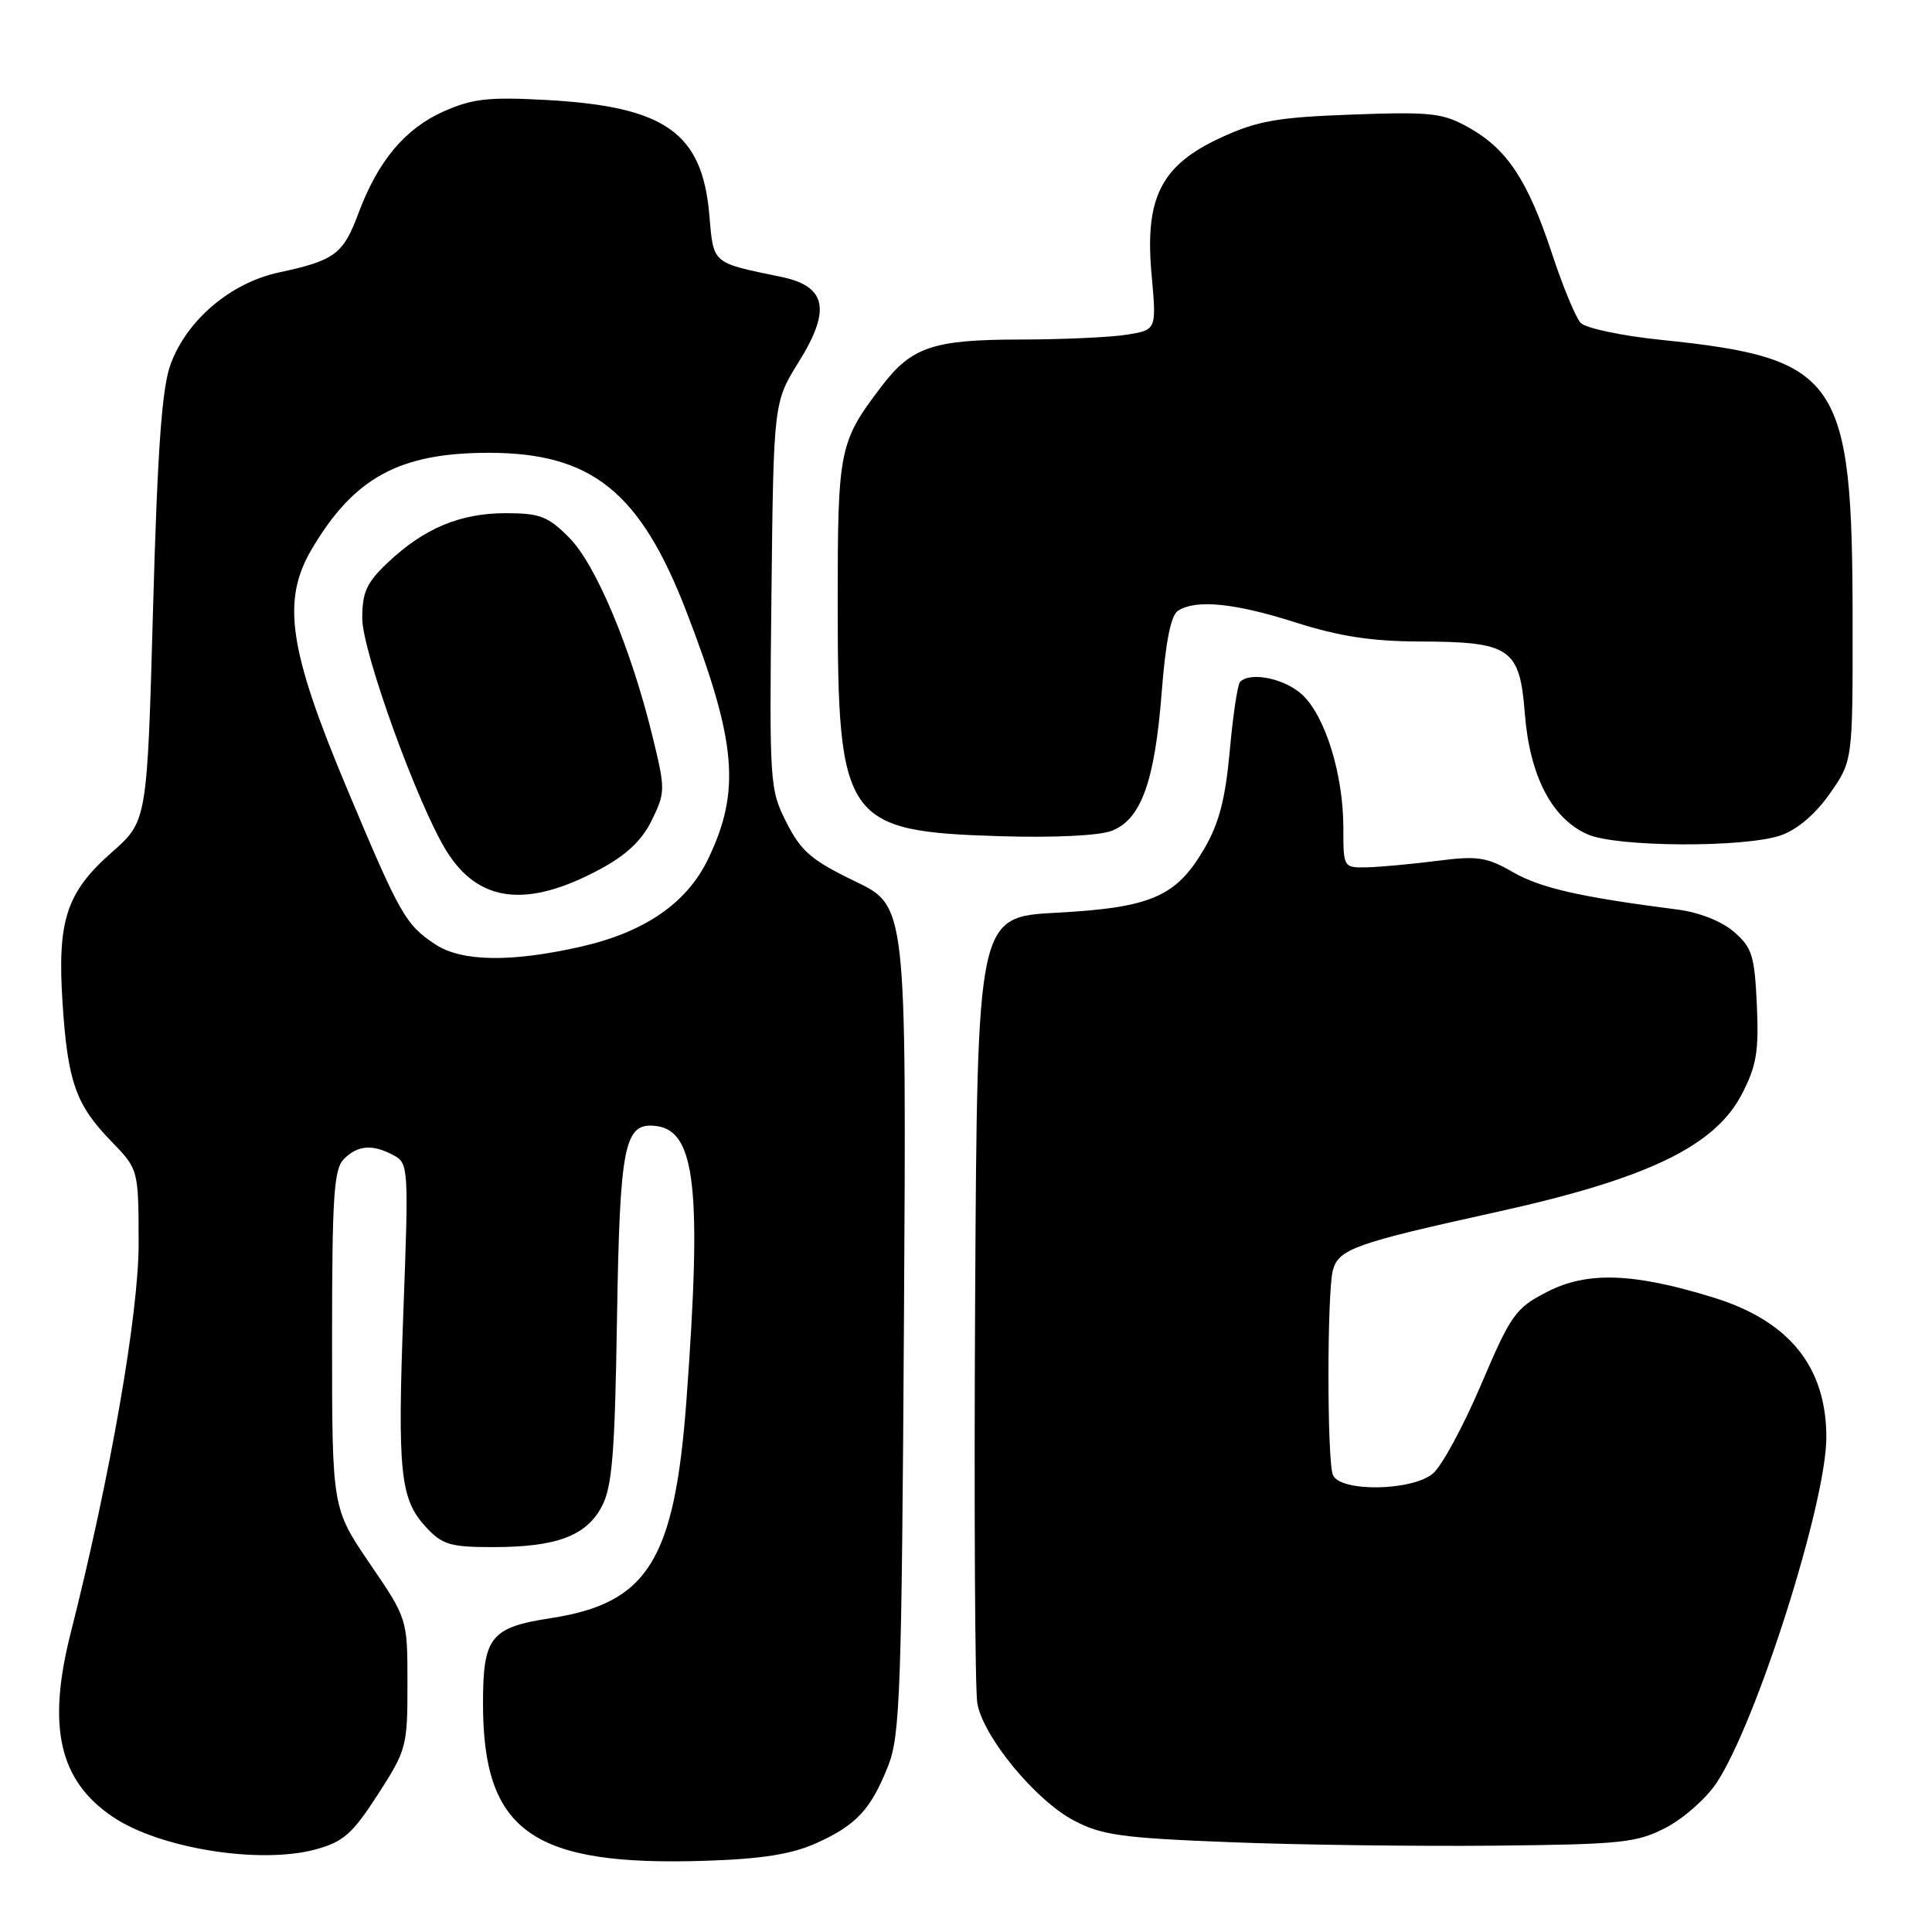 <?xml version="1.0" encoding="UTF-8" standalone="no"?>
<!DOCTYPE svg PUBLIC "-//W3C//DTD SVG 1.1//EN" "http://www.w3.org/Graphics/SVG/1.1/DTD/svg11.dtd" >
<svg xmlns="http://www.w3.org/2000/svg" xmlns:xlink="http://www.w3.org/1999/xlink" version="1.1" viewBox="0 0 256 256">
 <g >
 <path fill="currentColor"
d=" M 108.09 244.26 C 113.45 241.87 115.41 239.76 117.70 233.95 C 119.27 229.94 119.48 224.05 119.78 174.78 C 120.11 120.05 120.11 120.05 113.30 116.78 C 107.54 114.00 106.15 112.81 104.22 109.00 C 101.99 104.61 101.94 103.86 102.22 78.91 C 102.50 53.32 102.50 53.32 105.86 47.92 C 110.16 41.01 109.50 37.92 103.48 36.68 C 94.26 34.78 94.55 35.02 93.99 28.48 C 93.05 17.58 88.16 14.12 72.43 13.25 C 64.80 12.83 62.64 13.06 58.82 14.75 C 53.67 17.03 50.08 21.32 47.48 28.30 C 45.47 33.68 44.35 34.52 36.96 36.10 C 30.55 37.48 24.74 42.41 22.59 48.31 C 21.45 51.46 20.87 59.51 20.28 80.65 C 19.50 108.81 19.50 108.81 14.82 112.93 C 8.79 118.24 7.57 121.96 8.29 132.93 C 8.97 143.34 10.05 146.40 14.74 151.22 C 18.35 154.95 18.35 154.95 18.37 164.72 C 18.39 174.02 14.62 195.64 9.37 216.37 C 6.21 228.83 7.84 235.95 14.94 240.74 C 21.15 244.93 34.40 247.06 41.81 245.06 C 45.49 244.06 46.68 243.02 50.06 237.79 C 53.87 231.89 54.00 231.41 53.99 223.09 C 53.99 214.50 53.99 214.50 48.99 207.17 C 44.00 199.84 44.00 199.84 44.00 177.49 C 44.00 158.51 44.24 154.91 45.57 153.57 C 47.42 151.73 49.35 151.58 52.16 153.08 C 54.12 154.14 54.16 154.73 53.46 173.49 C 52.65 195.20 53.01 198.64 56.47 202.38 C 58.61 204.68 59.68 205.00 65.30 205.00 C 73.71 205.00 77.66 203.53 79.73 199.64 C 81.11 197.05 81.47 192.72 81.75 175.00 C 82.13 151.56 82.70 148.71 86.92 149.20 C 92.17 149.82 93.02 157.53 90.96 185.50 C 89.39 206.75 85.86 212.43 73.00 214.41 C 65.00 215.64 64.00 216.90 64.00 225.71 C 64.00 242.72 70.54 247.32 93.59 246.56 C 100.92 246.32 104.90 245.69 108.09 244.26 Z  M 220.75 242.17 C 223.09 240.95 226.11 238.28 227.46 236.23 C 232.76 228.21 242.00 199.11 242.00 190.46 C 242.00 181.12 237.09 175.03 227.04 171.93 C 216.43 168.65 210.30 168.44 205.00 171.18 C 200.80 173.34 200.21 174.17 196.24 183.50 C 193.89 189.00 191.03 194.29 189.87 195.25 C 187.06 197.60 177.49 197.72 176.61 195.42 C 175.83 193.40 175.84 171.21 176.61 168.33 C 177.37 165.50 179.48 164.75 198.29 160.60 C 218.26 156.20 227.23 151.89 230.81 144.97 C 232.75 141.23 233.07 139.30 232.79 133.14 C 232.49 126.60 232.15 125.53 229.74 123.46 C 228.12 122.06 225.12 120.88 222.27 120.52 C 209.41 118.87 204.17 117.68 200.50 115.58 C 196.99 113.56 195.77 113.38 190.50 114.06 C 187.20 114.48 183.04 114.87 181.25 114.92 C 178.00 115.00 178.00 115.00 178.00 109.68 C 178.00 102.64 175.62 94.93 172.57 92.07 C 170.28 89.92 165.70 88.96 164.32 90.35 C 163.99 90.67 163.37 94.79 162.95 99.49 C 162.36 105.94 161.52 109.14 159.54 112.51 C 155.85 118.82 152.50 120.27 140.00 120.94 C 129.50 121.50 129.50 121.50 129.21 172.00 C 129.06 199.78 129.19 223.94 129.50 225.71 C 130.30 230.16 137.18 238.52 142.26 241.21 C 145.96 243.17 148.58 243.54 163.00 244.10 C 172.07 244.46 187.82 244.66 198.00 244.56 C 214.92 244.39 216.86 244.18 220.75 242.17 Z  M 235.96 110.69 C 238.13 109.94 240.55 107.89 242.46 105.16 C 245.50 100.82 245.50 100.82 245.48 82.16 C 245.46 50.03 243.71 47.47 220.07 45.03 C 214.88 44.50 210.10 43.48 209.44 42.78 C 208.79 42.08 207.07 37.93 205.64 33.58 C 202.44 23.90 199.72 19.78 194.67 16.93 C 191.16 14.96 189.71 14.80 179.15 15.18 C 169.26 15.54 166.64 16.00 161.81 18.22 C 153.85 21.88 151.66 26.18 152.59 36.38 C 153.25 43.70 153.25 43.70 149.37 44.34 C 147.24 44.69 140.87 44.98 135.20 44.99 C 123.64 45.00 120.79 45.96 116.81 51.19 C 111.18 58.59 111.00 59.50 111.00 79.93 C 111.00 108.81 111.95 110.17 132.50 110.80 C 139.61 111.02 145.64 110.73 147.30 110.09 C 151.20 108.59 153.01 103.58 153.93 91.75 C 154.45 84.99 155.15 81.52 156.10 80.92 C 158.51 79.39 163.63 79.91 171.71 82.49 C 177.43 84.31 181.76 84.98 188.00 85.00 C 200.18 85.04 201.37 85.85 202.05 94.58 C 202.70 102.85 205.65 108.51 210.40 110.57 C 214.28 112.26 231.18 112.34 235.96 110.69 Z  M 57.69 125.14 C 53.73 122.52 53.03 121.29 45.98 104.50 C 38.25 86.08 37.29 79.58 41.30 72.78 C 46.90 63.28 52.92 60.00 64.76 60.00 C 78.39 60.00 84.84 65.17 90.95 81.03 C 97.60 98.28 98.18 104.80 93.82 113.84 C 91.02 119.66 85.42 123.52 77.00 125.43 C 67.73 127.54 61.19 127.44 57.69 125.14 Z  M 79.45 115.21 C 83.01 113.30 85.05 111.37 86.37 108.68 C 88.17 104.99 88.17 104.59 86.49 97.69 C 83.66 86.02 78.97 74.81 75.43 71.25 C 72.61 68.41 71.54 68.00 67.00 68.00 C 60.98 68.00 56.20 70.00 51.40 74.53 C 48.58 77.19 48.00 78.45 48.00 81.94 C 48.00 86.32 55.32 106.54 59.14 112.73 C 63.39 119.60 69.80 120.38 79.45 115.21 Z "/>
</g>
</svg>